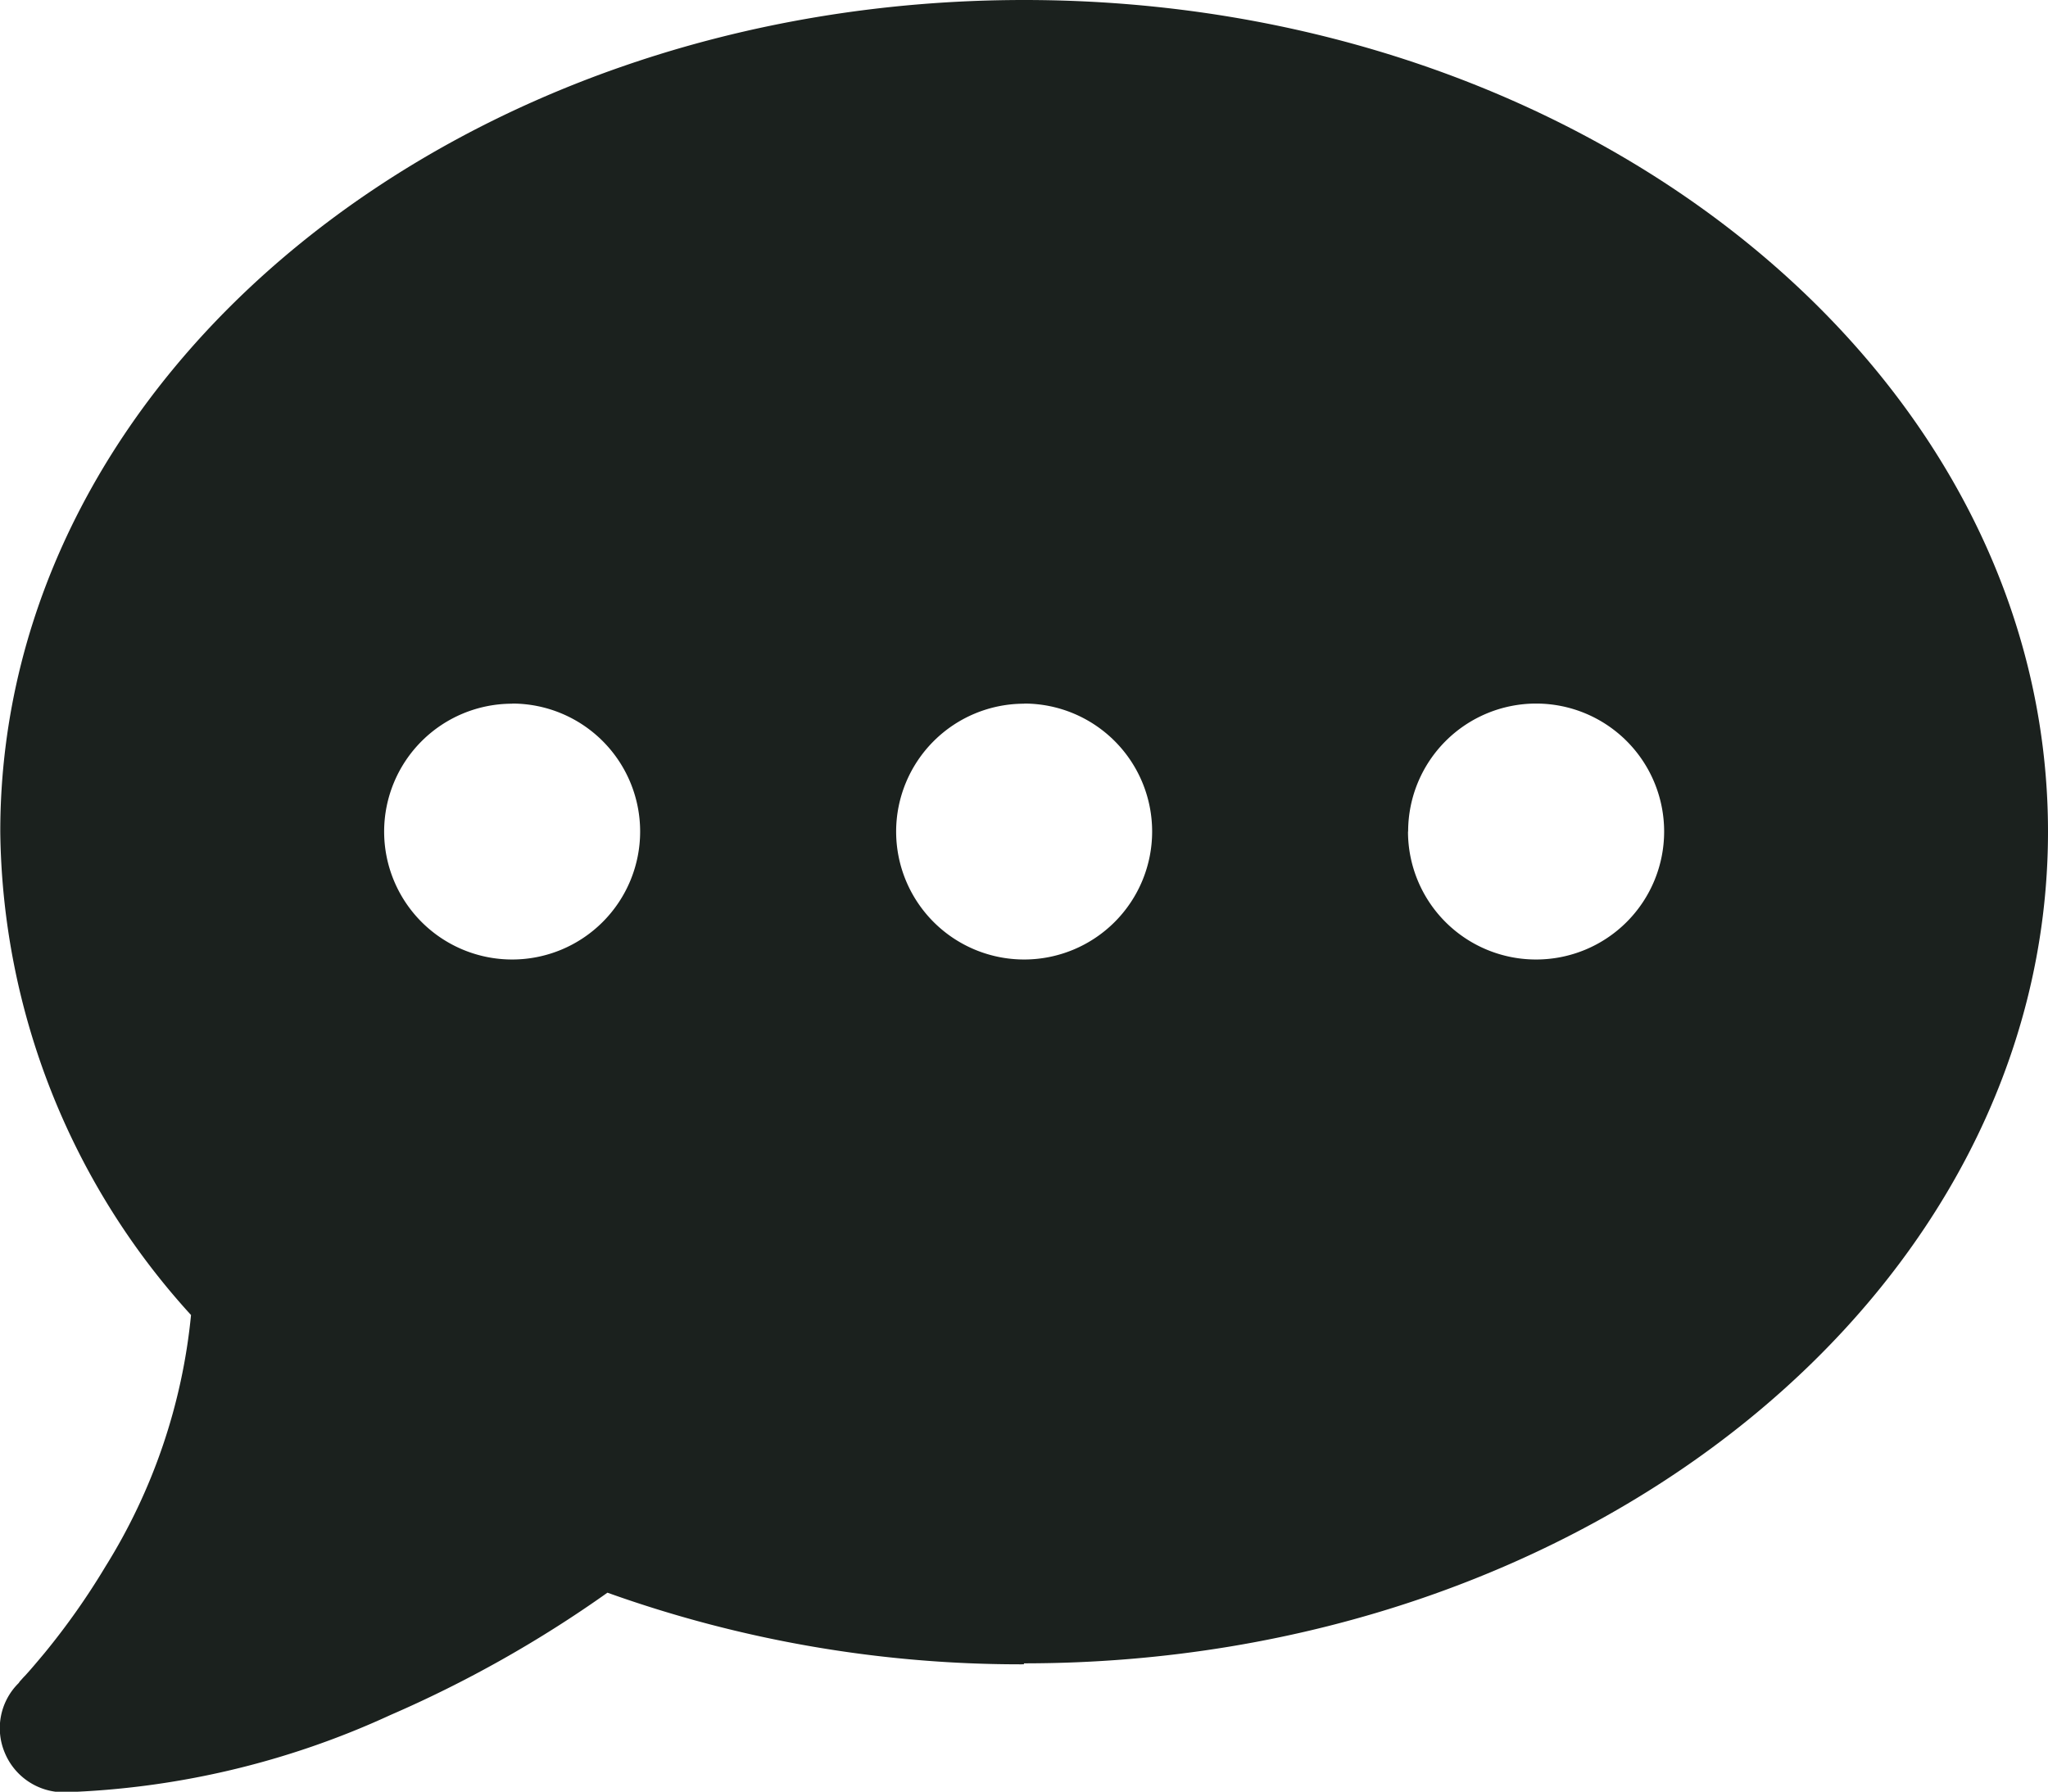 <svg xmlns="http://www.w3.org/2000/svg" width="14.72" height="12.881" viewBox="0 0 14.72 12.881">
  <path id="comment-dots-solid" d="M7.309,43.958c4.065,0,7.359-2.676,7.359-5.979S11.373,32,7.309,32-.05,34.676-.05,37.979a5.239,5.239,0,0,0,1.371,3.475,4.185,4.185,0,0,1-.615,1.808,5.185,5.185,0,0,1-.437.621c-.06.072-.106.126-.141.164-.017.017-.029.032-.037.04L.082,44.1h0a.455.455,0,0,0-.1.5.46.46,0,0,0,.425.285,6.072,6.072,0,0,0,2.346-.555,8.614,8.614,0,0,0,1.561-.88,8.8,8.8,0,0,0,2.992.515Zm-3.68-6.9a.92.92,0,1,1-.92.92A.92.92,0,0,1,3.629,37.059Zm3.68,0a.92.92,0,1,1-.92.92A.92.92,0,0,1,7.309,37.059Zm2.76.92a.92.92,0,1,1,.92.92A.92.92,0,0,1,10.068,37.979Z" transform="translate(0.052 -32)" fill="#1b211e"/>
</svg>
